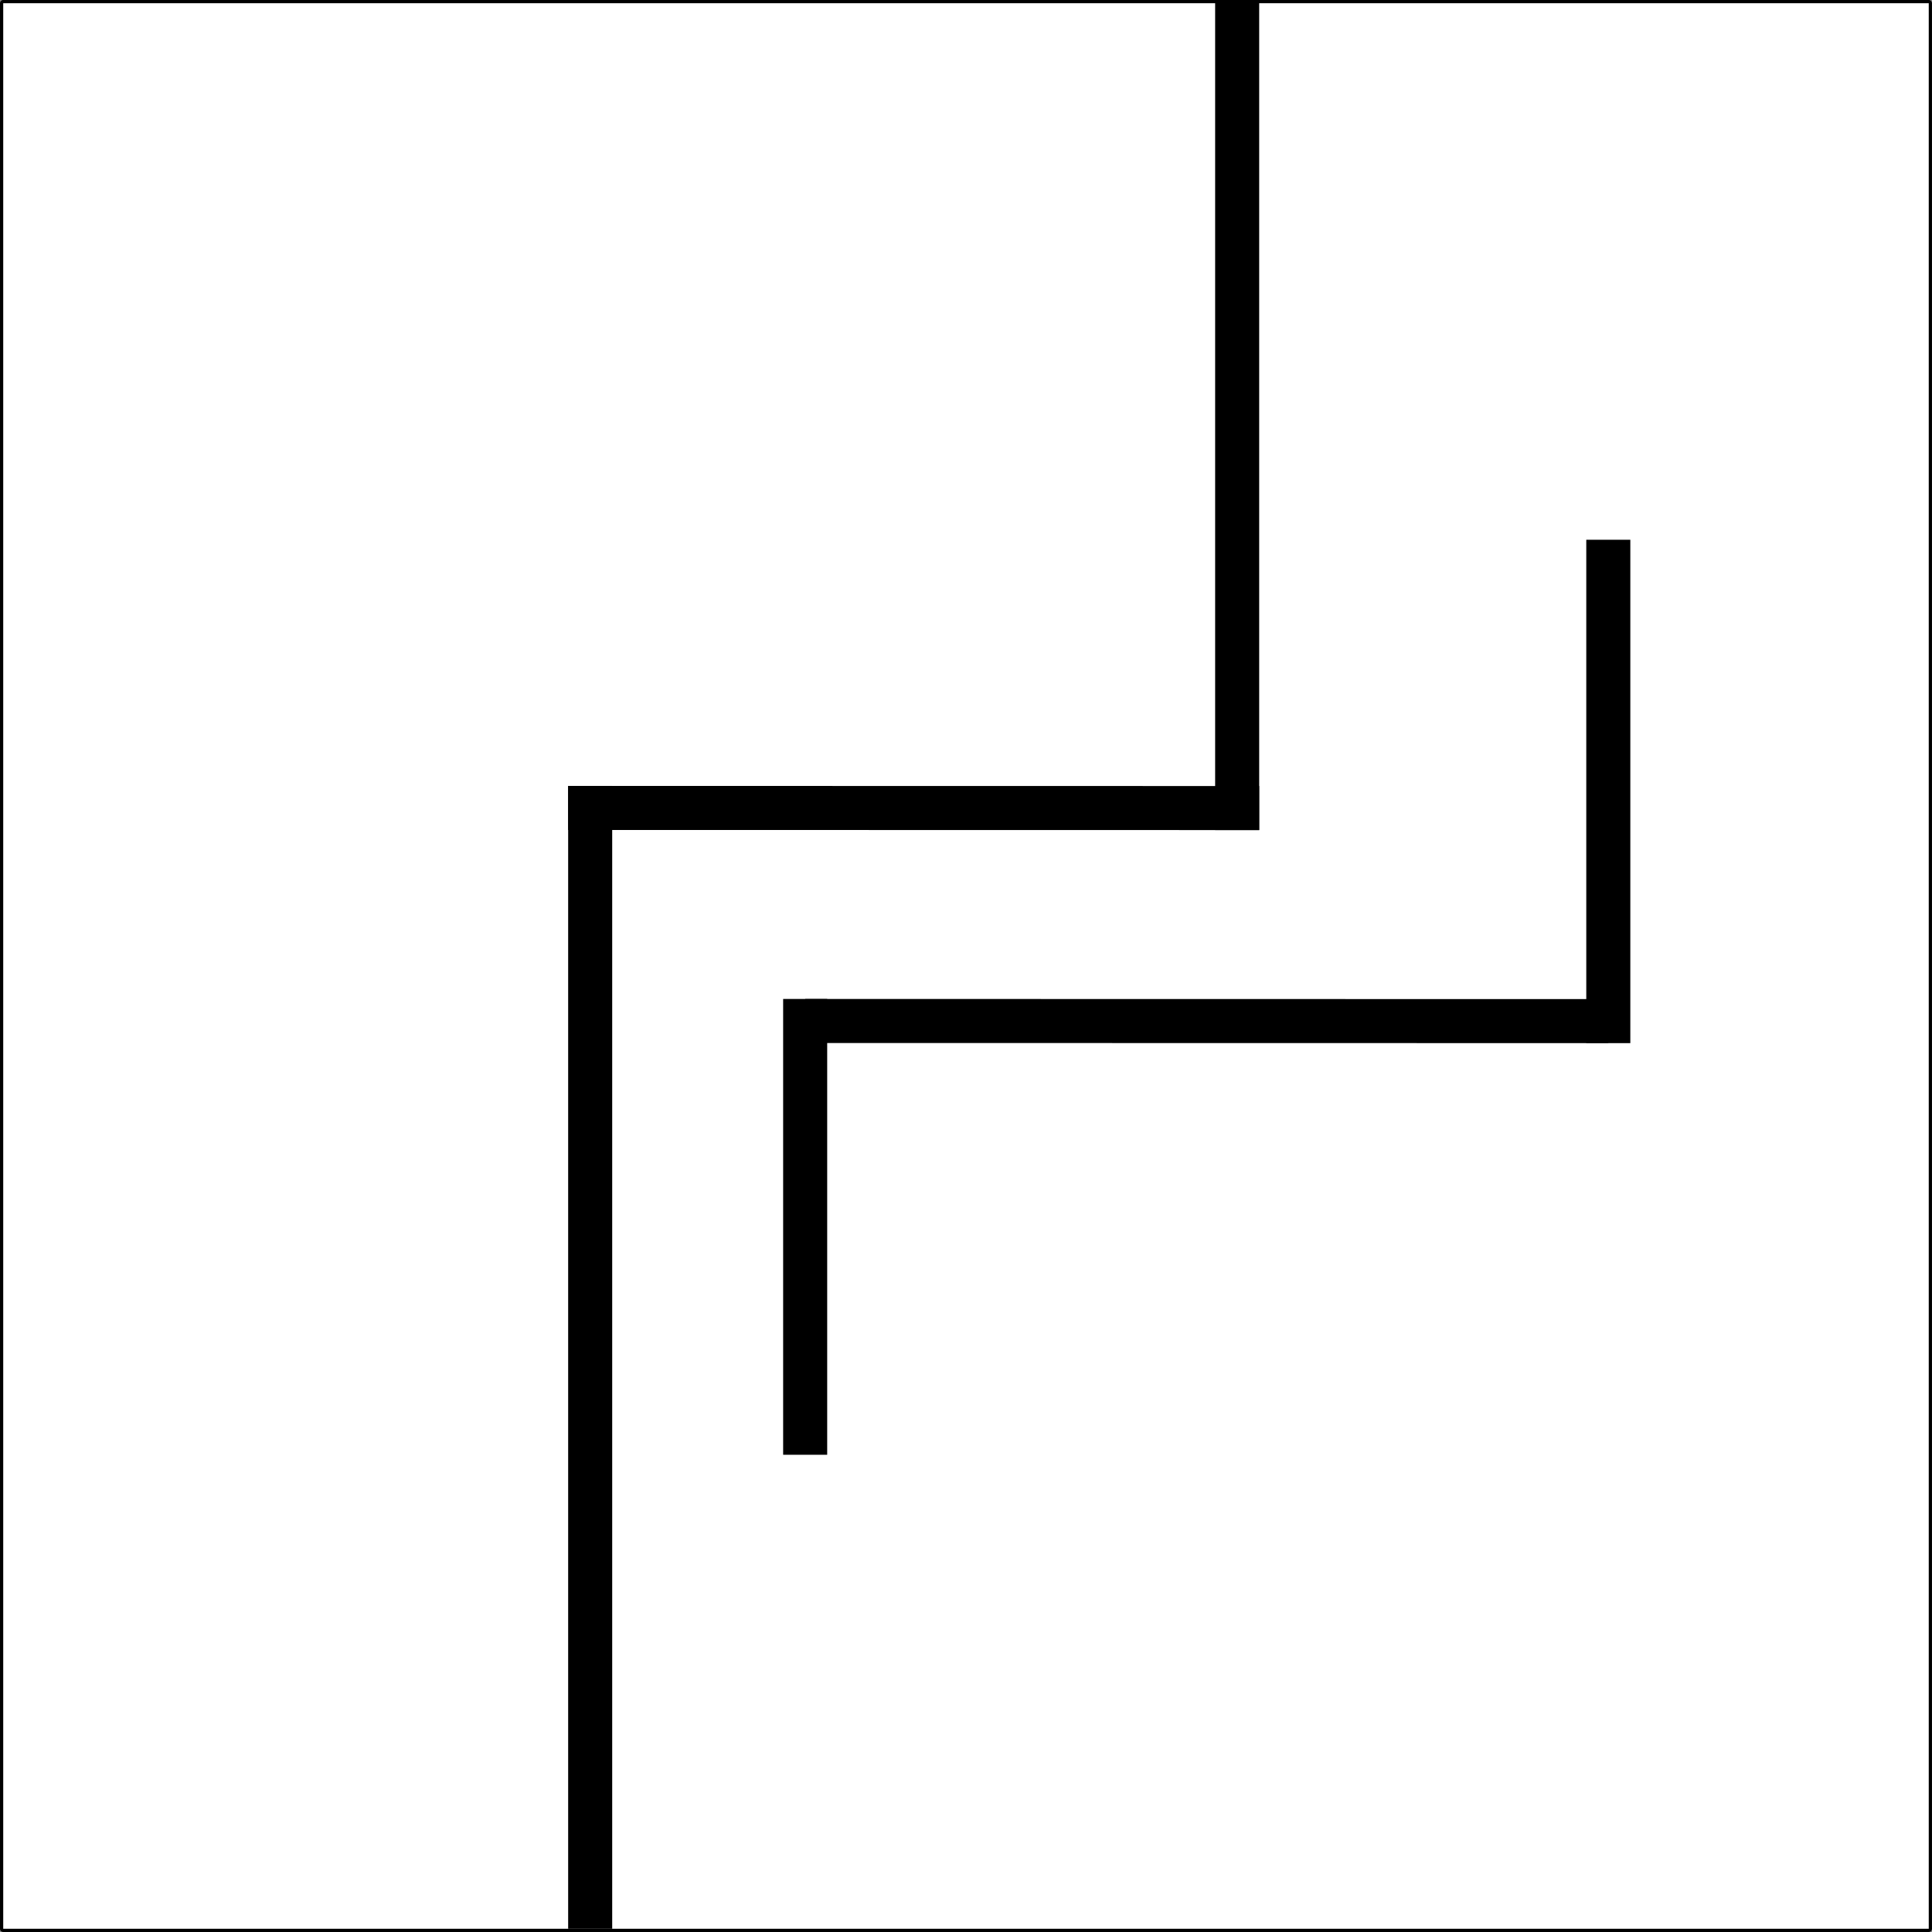 <?xml version="1.0" encoding="UTF-8" standalone="no"?><!DOCTYPE svg PUBLIC "-//W3C//DTD SVG 1.1//EN" "http://www.w3.org/Graphics/SVG/1.1/DTD/svg11.dtd"><svg width="100%" height="100%" viewBox="0 0 300 300" version="1.1" xmlns="http://www.w3.org/2000/svg" xmlns:xlink="http://www.w3.org/1999/xlink" xml:space="preserve" xmlns:serif="http://www.serif.com/" style="fill-rule:evenodd;clip-rule:evenodd;stroke-linecap:round;stroke-linejoin:round;stroke-miterlimit:1.5;"><rect x="0" y="0" width="300" height="300" fill="#808080" stroke="none"/><rect x="0.501" y="0.499" width="298.994" height="298.998" style="fill:none;stroke:#000;stroke-width:1px;"/><rect x="0.501" y="0.499" width="298.994" height="298.998" style="fill:#fff;"/><rect x="88.223" y="122.037" width="6.839" height="177.46" style="stroke:#000;stroke-opacity:0;stroke-width:4.17px;"/><rect x="121.607" y="155.118" width="6.839" height="70.778" style="stroke:#000;stroke-opacity:0;stroke-width:4.17px;"/><rect x="188.687" y="-0" width="6.839" height="128.894" style="stroke:#000;stroke-opacity:0;stroke-width:4.17px;"/><rect x="246.317" y="83.813" width="6.839" height="78.164" style="stroke:#000;stroke-opacity:0;stroke-width:4.17px;"/><path d="M195.524,128.894l-107.301,-0.018l0.001,-6.839l107.301,0.018l-0.001,6.839Z" style="stroke:#000;stroke-opacity:0;stroke-width:4.17px;"/><path d="M249.735,161.977l-124.708,-0.021l0.001,-6.838l124.708,0.021l-0.001,6.838Z" style="stroke:#000;stroke-opacity:0;stroke-width:4.17px;"/></svg>